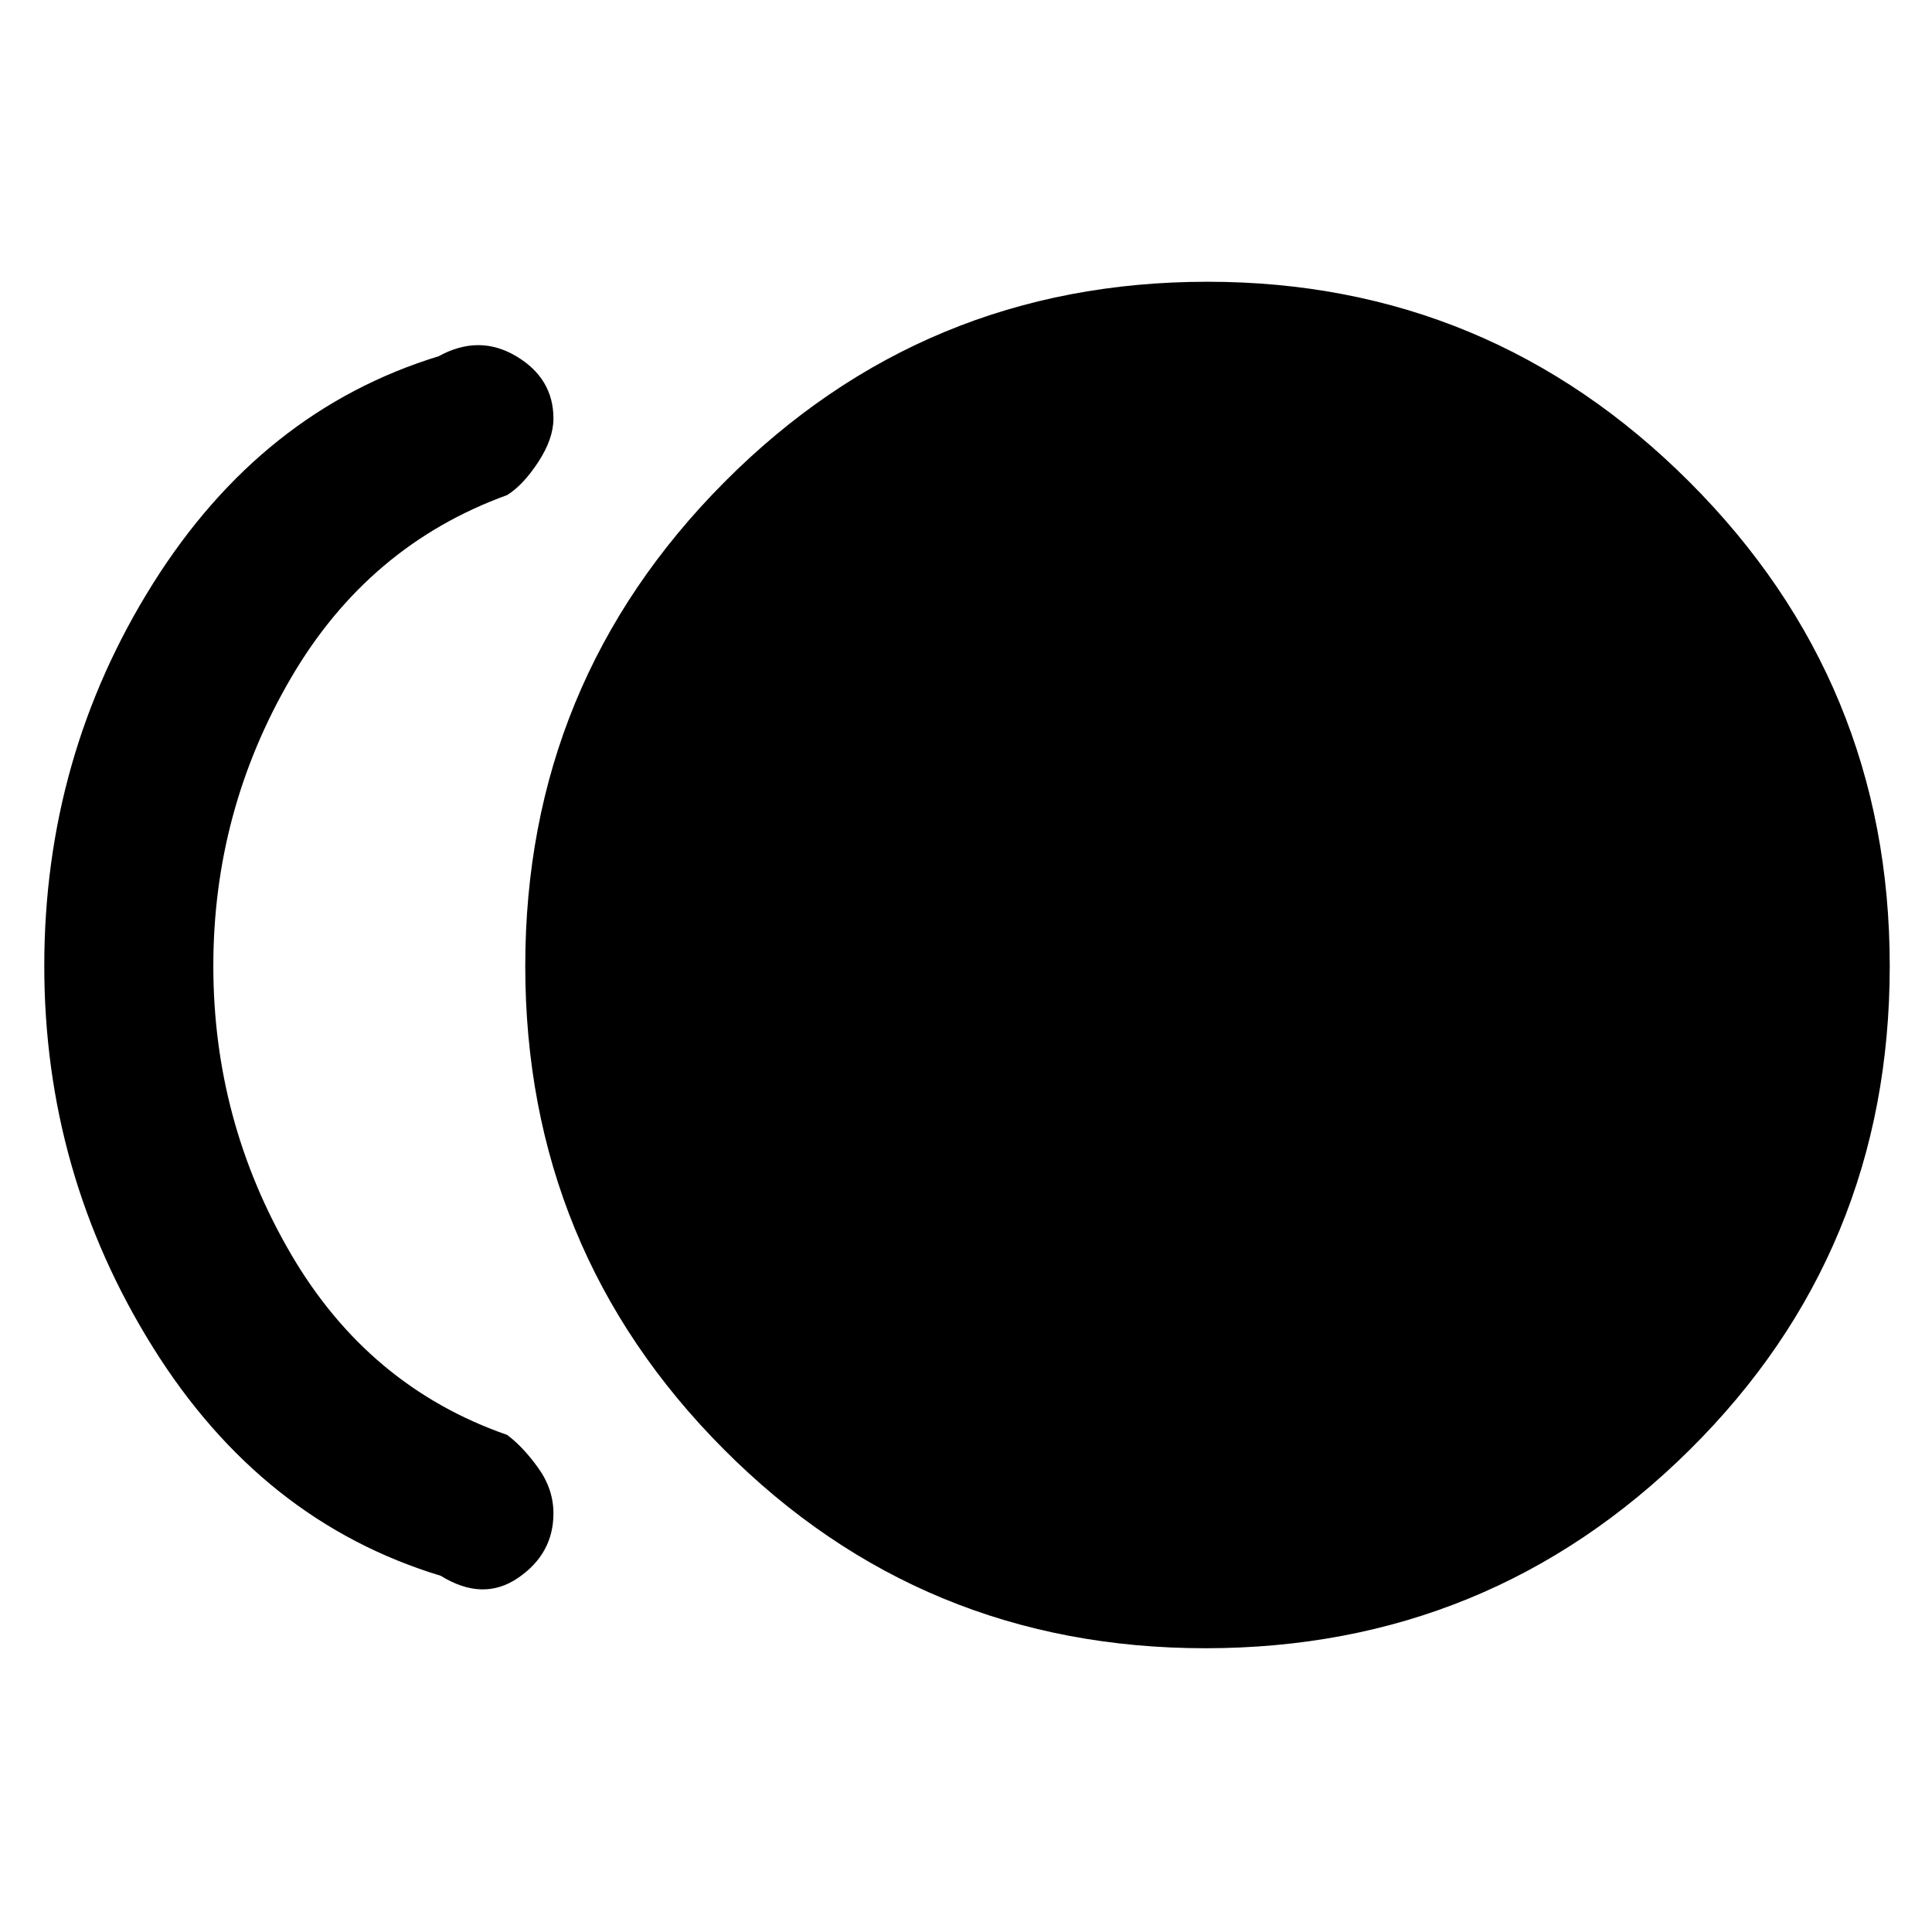 <svg xmlns="http://www.w3.org/2000/svg" height="48" width="48"><path d="M29.95 40.95q-7.05 0-11.975-4.95T13.05 24q0-7.05 4.95-12.025Q22.95 7 30 7q7 0 11.975 4.975T46.95 24q0 7.1-4.975 12.025Q37 40.95 29.95 40.95Zm-19-1.8Q6.5 37.8 3.8 33.475 1.1 29.15 1.1 24q0-5.2 2.7-9.5t7.1-5.65q1-.55 1.925 0t.925 1.55q0 .5-.375 1.075t-.775.825q-3.45 1.25-5.375 4.55Q5.3 20.15 5.3 24q0 3.85 1.925 7.15 1.925 3.3 5.375 4.5.4.3.775.825.375.525.375 1.125 0 1-.875 1.6-.875.6-1.925-.05Z"/></svg>